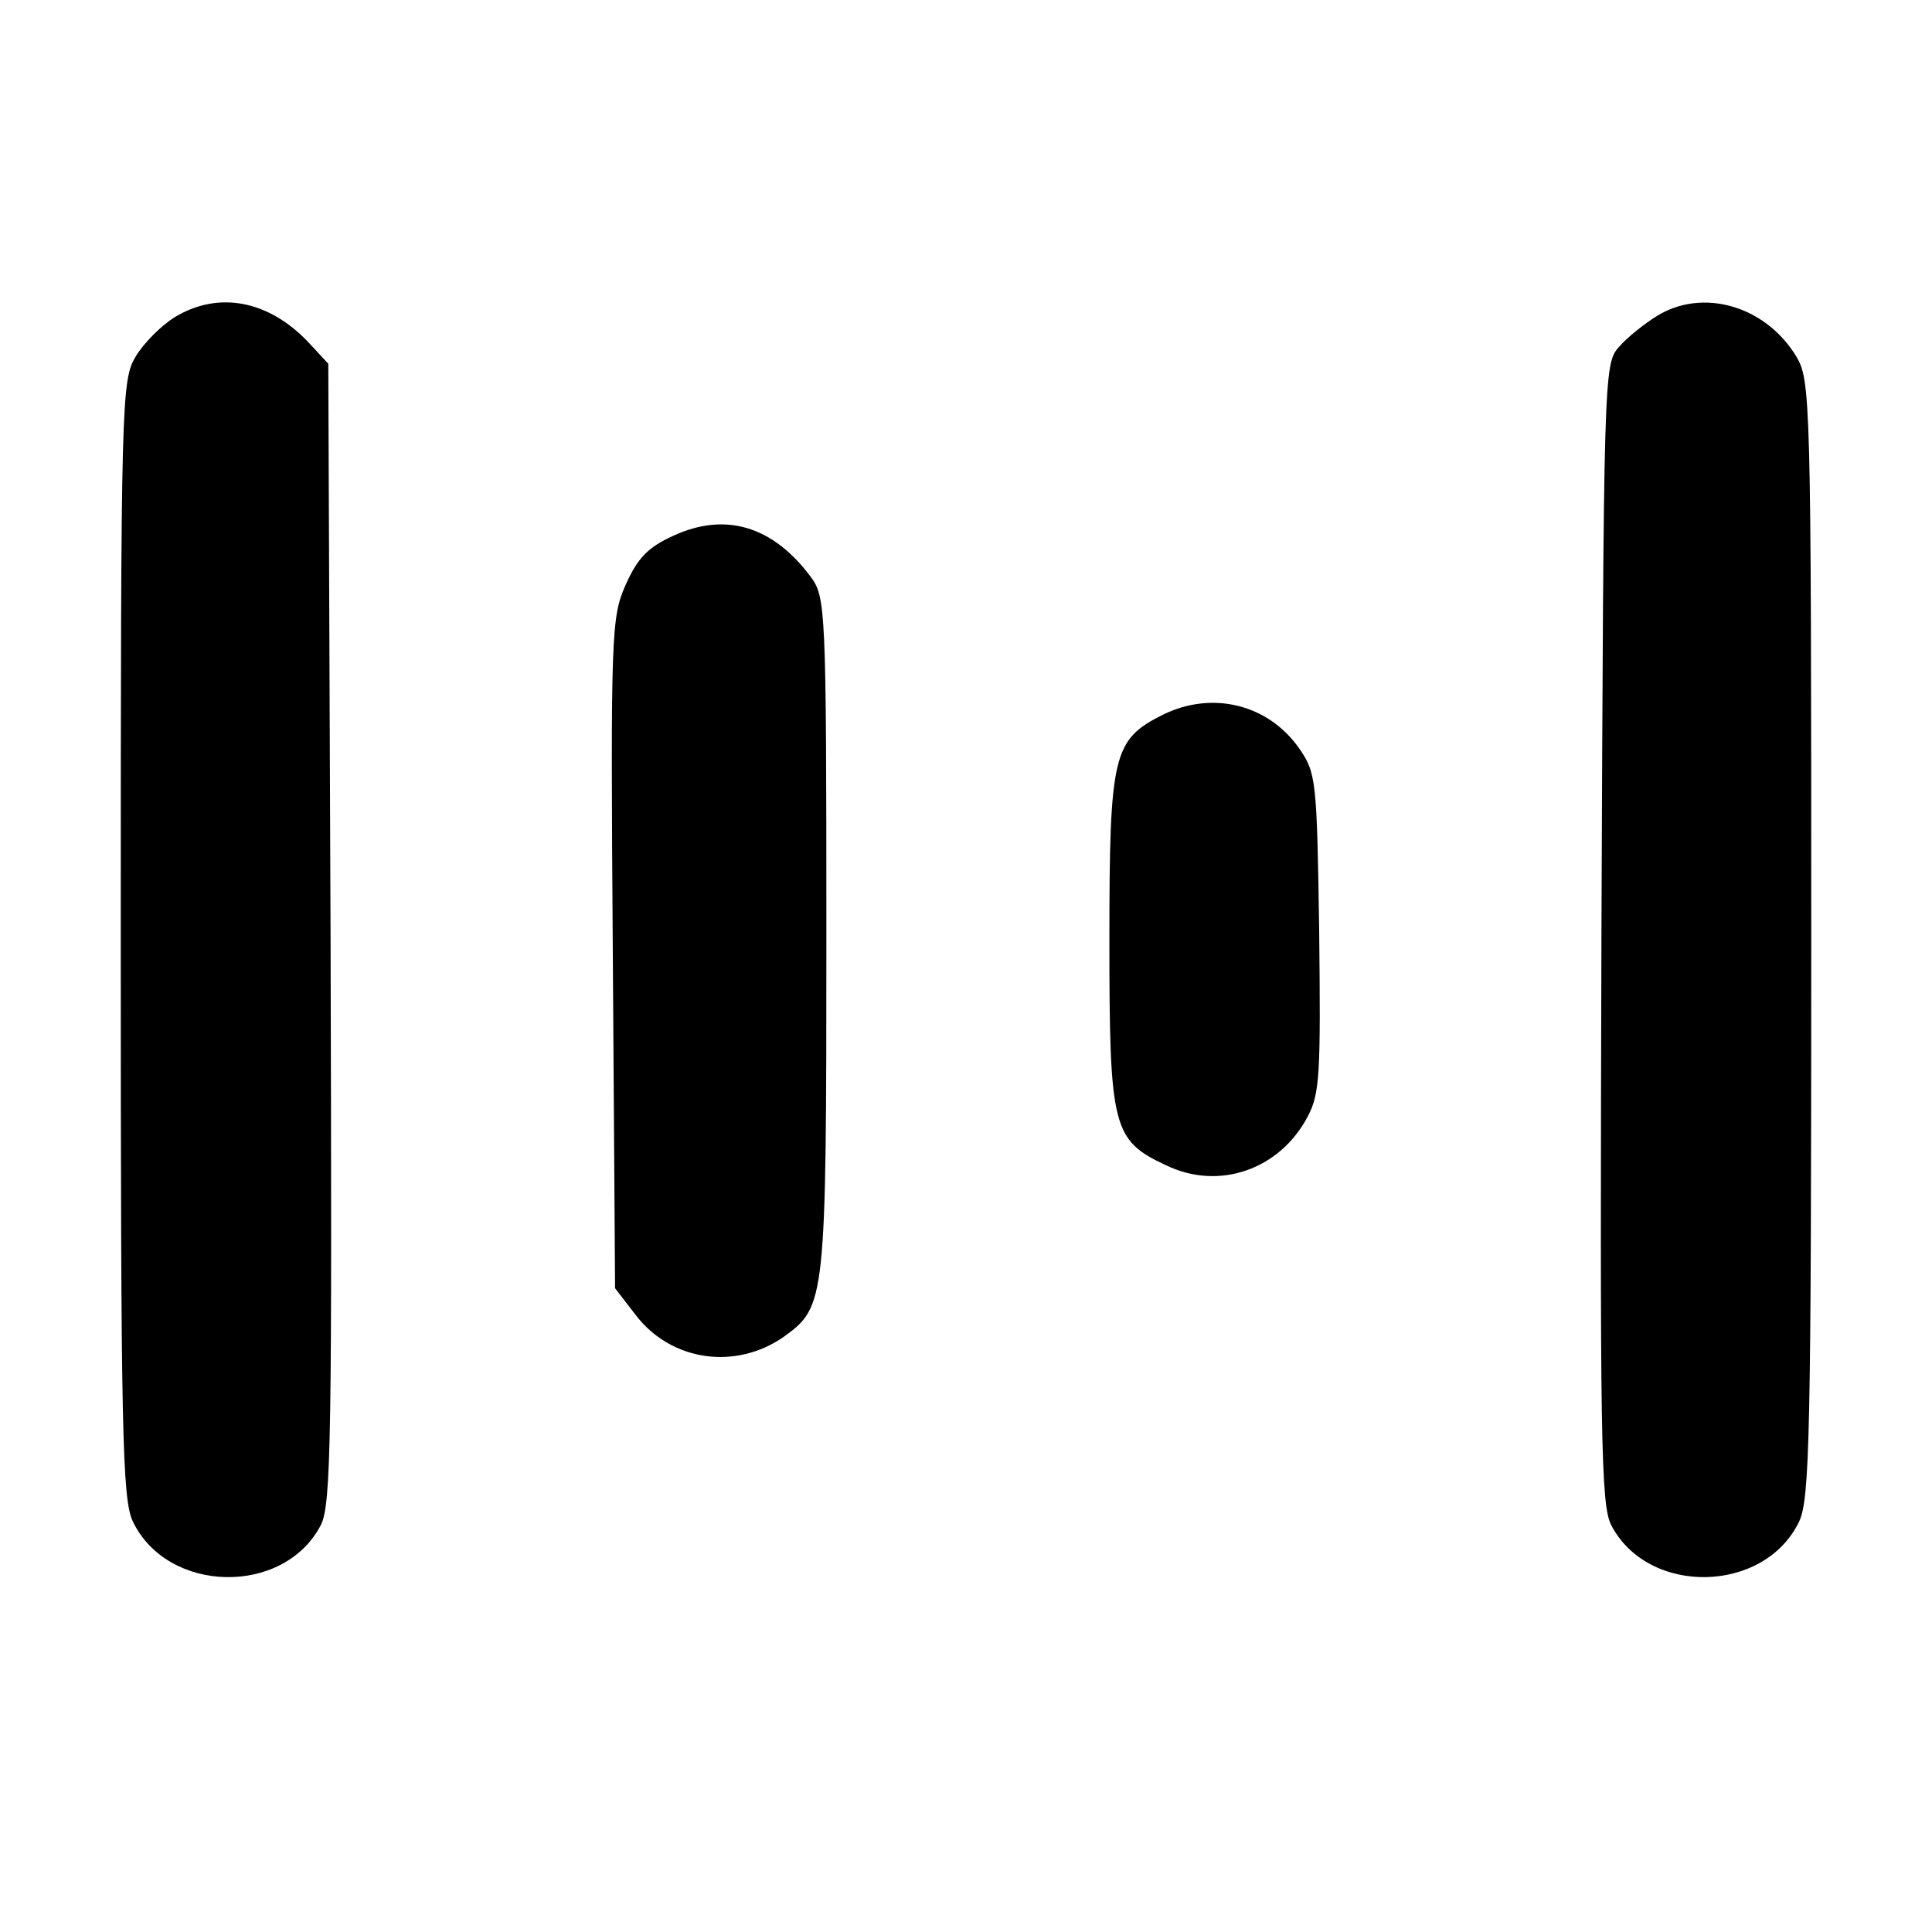 <?xml version="1.0" standalone="no"?>
<!DOCTYPE svg PUBLIC "-//W3C//DTD SVG 20010904//EN"
 "http://www.w3.org/TR/2001/REC-SVG-20010904/DTD/svg10.dtd">
<svg version="1.0" xmlns="http://www.w3.org/2000/svg"
 width="256pt" height="256pt" viewBox="0 0 256 256"
 preserveAspectRatio="xMidYMid meet">

<g transform="translate(0,256) scale(0.1,-0.1)"
fill="#000000" stroke="none">
<path d="M232 2140 c-18 -11 -41 -34 -52 -52 -19 -32 -20 -52 -20 -771 0 -658
2 -743 16 -773 46 -96 200 -99 249 -5 14 27 15 116 13 785 l-3 754 -25 27
c-53 57 -120 70 -178 35z"/>
<path d="M2195 2141 c-16 -10 -39 -28 -50 -41 -20 -22 -20 -38 -23 -776 -2
-669 -1 -758 13 -785 49 -94 203 -91 249 5 14 30 16 115 16 773 0 719 -1 739
-20 771 -41 67 -124 91 -185 53z"/>
<path d="M892 1850 c-33 -15 -47 -29 -63 -65 -19 -43 -20 -63 -17 -488 l3
-444 27 -35 c47 -62 133 -74 197 -29 55 40 56 46 56 533 0 435 -1 447 -21 474
-50 67 -113 86 -182 54z"/>
<path d="M1541 1613 c-66 -33 -71 -52 -71 -298 0 -249 4 -266 75 -299 70 -34
151 -6 188 65 16 30 17 58 15 244 -3 203 -4 211 -27 244 -41 58 -115 76 -180
44z"/>
</g>
</svg>
